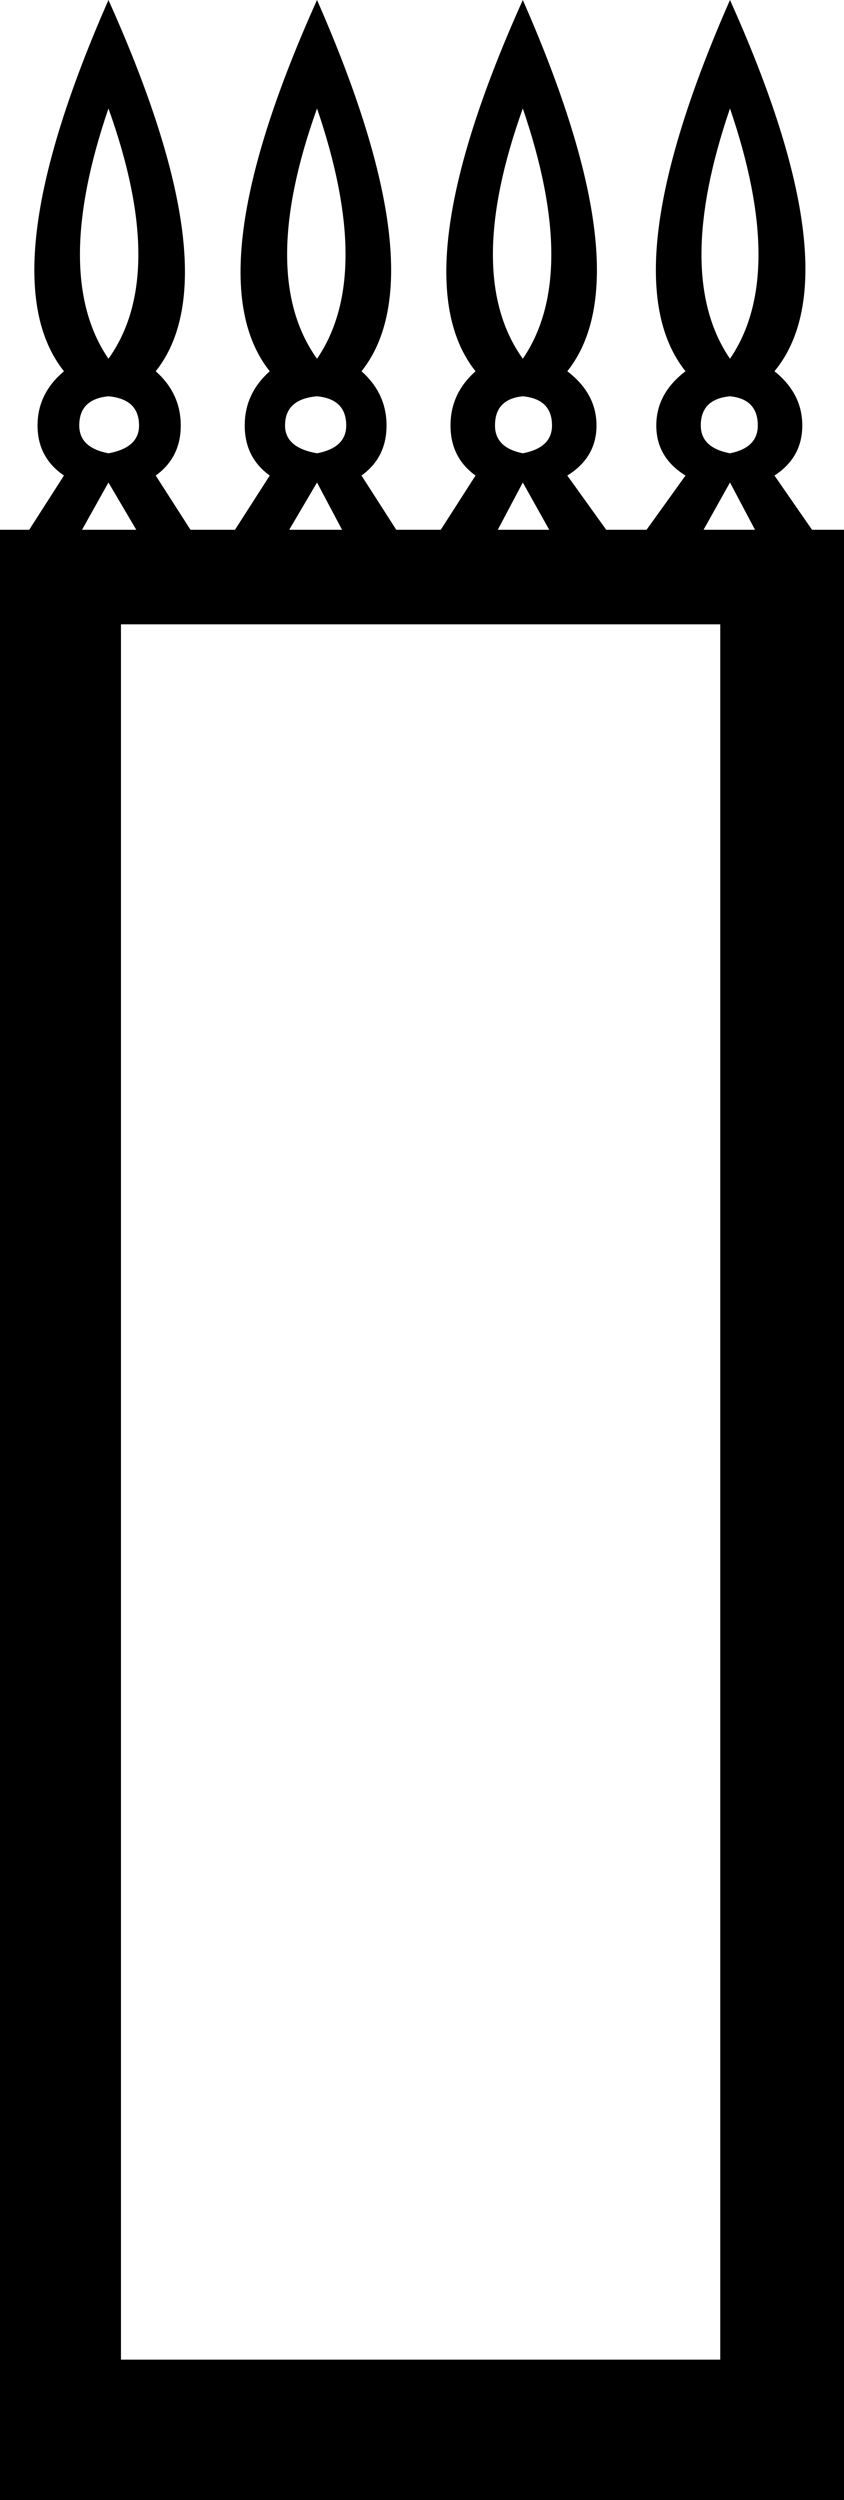 <?xml version='1.0' encoding ='UTF-8' standalone='no'?>
<svg width='6.07' height='17.98' xmlns='http://www.w3.org/2000/svg' xmlns:xlink='http://www.w3.org/1999/xlink'  version='1.1' >
<path style='fill:black; stroke:none' d=' M 0.78 0.78  Q 1.21 1.98 0.78 2.58  Q 0.37 1.98 0.78 0.78  Z  M 2.28 0.78  Q 2.69 1.98 2.28 2.58  Q 1.85 1.98 2.28 0.78  Z  M 3.76 0.78  Q 4.17 1.98 3.76 2.58  Q 3.33 1.98 3.76 0.78  Z  M 5.25 0.78  Q 5.66 1.98 5.25 2.58  Q 4.84 1.98 5.25 0.78  Z  M 0.78 2.85  Q 1 2.87 1 3.06  Q 1 3.22 0.78 3.26  Q 0.57 3.22 0.57 3.06  Q 0.57 2.87 0.78 2.85  Z  M 2.28 2.85  Q 2.49 2.87 2.49 3.06  Q 2.49 3.22 2.28 3.26  Q 2.05 3.22 2.05 3.06  Q 2.05 2.87 2.28 2.85  Z  M 3.76 2.85  Q 3.97 2.87 3.97 3.06  Q 3.97 3.22 3.76 3.26  Q 3.56 3.22 3.56 3.06  Q 3.56 2.87 3.76 2.85  Z  M 5.25 2.85  Q 5.45 2.87 5.45 3.06  Q 5.45 3.22 5.25 3.26  Q 5.04 3.22 5.04 3.06  Q 5.04 2.87 5.25 2.85  Z  M 0.78 3.47  L 0.98 3.81  L 0.59 3.81  L 0.78 3.47  Z  M 2.28 3.47  L 2.46 3.81  L 2.08 3.81  L 2.28 3.47  Z  M 3.76 3.47  L 3.95 3.81  L 3.58 3.81  L 3.76 3.47  Z  M 5.25 3.47  L 5.43 3.81  L 5.06 3.81  L 5.25 3.47  Z  M 5.18 4.49  L 5.18 16.97  L 0.87 16.97  L 0.87 4.49  Z  M 0.78 0  Q -0.09 1.98 0.46 2.67  Q 0.27 2.83 0.27 3.06  Q 0.27 3.29 0.46 3.42  L 0.21 3.81  L 0 3.81  L 0 17.98  L 6.07 17.98  L 6.07 3.81  L 5.84 3.81  L 5.57 3.42  Q 5.77 3.29 5.77 3.06  Q 5.77 2.83 5.57 2.67  Q 6.14 1.98 5.25 0  Q 4.38 1.98 4.93 2.67  Q 4.72 2.83 4.72 3.06  Q 4.72 3.29 4.93 3.42  L 4.65 3.81  L 4.36 3.81  L 4.08 3.42  Q 4.29 3.29 4.29 3.06  Q 4.29 2.83 4.08 2.67  Q 4.63 1.98 3.76 0  Q 2.87 1.98 3.42 2.67  Q 3.24 2.83 3.24 3.06  Q 3.24 3.29 3.42 3.42  L 3.17 3.81  L 2.85 3.81  L 2.6 3.42  Q 2.78 3.29 2.78 3.06  Q 2.78 2.83 2.6 2.67  Q 3.15 1.98 2.28 0  Q 1.39 1.98 1.94 2.67  Q 1.76 2.83 1.76 3.06  Q 1.76 3.29 1.94 3.42  L 1.69 3.81  L 1.37 3.81  L 1.12 3.42  Q 1.3 3.29 1.3 3.06  Q 1.3 2.83 1.12 2.67  Q 1.67 1.98 0.78 0  Z '/></svg>
